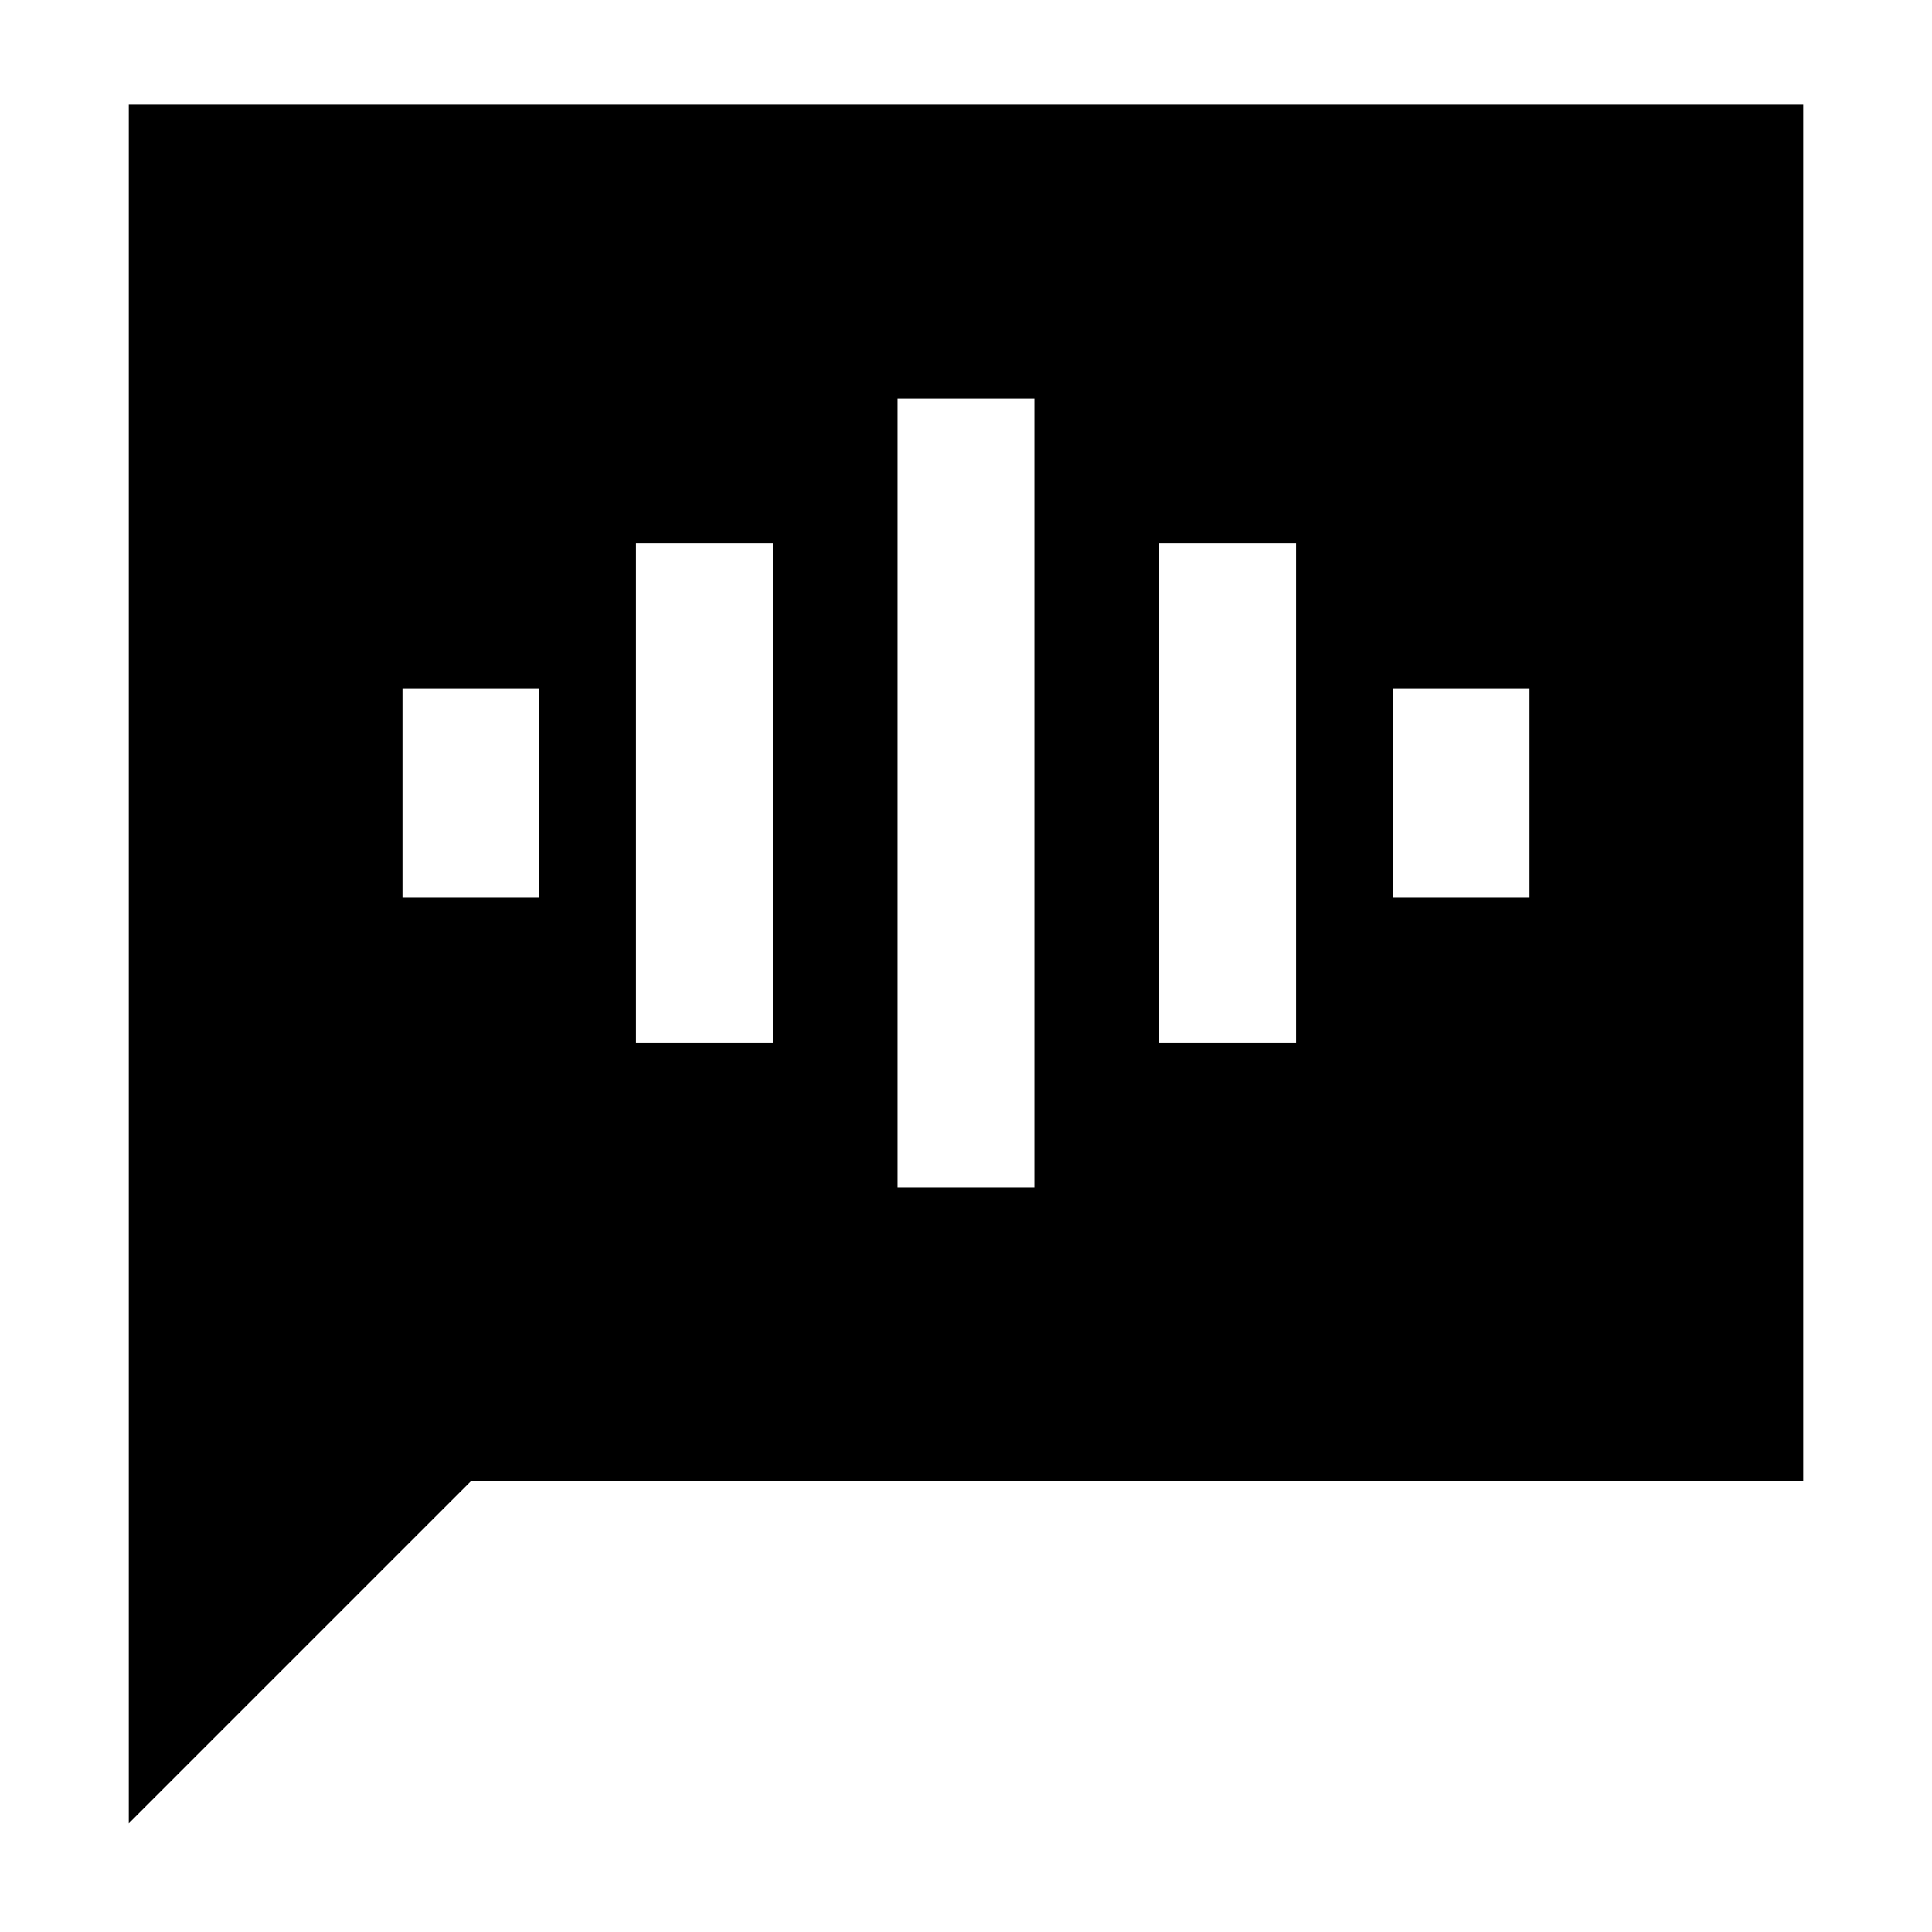 <svg xmlns="http://www.w3.org/2000/svg" height="20" viewBox="0 -960 960 960" width="20"><path d="M200-514h68v-104h-68v104Zm116 72h68v-248h-68v248Zm130 72h68v-392h-68v392Zm130-72h68v-248h-68v248Zm116-72h68v-104h-68v104ZM64-54v-854h832v684H234L64-54Z"/></svg>